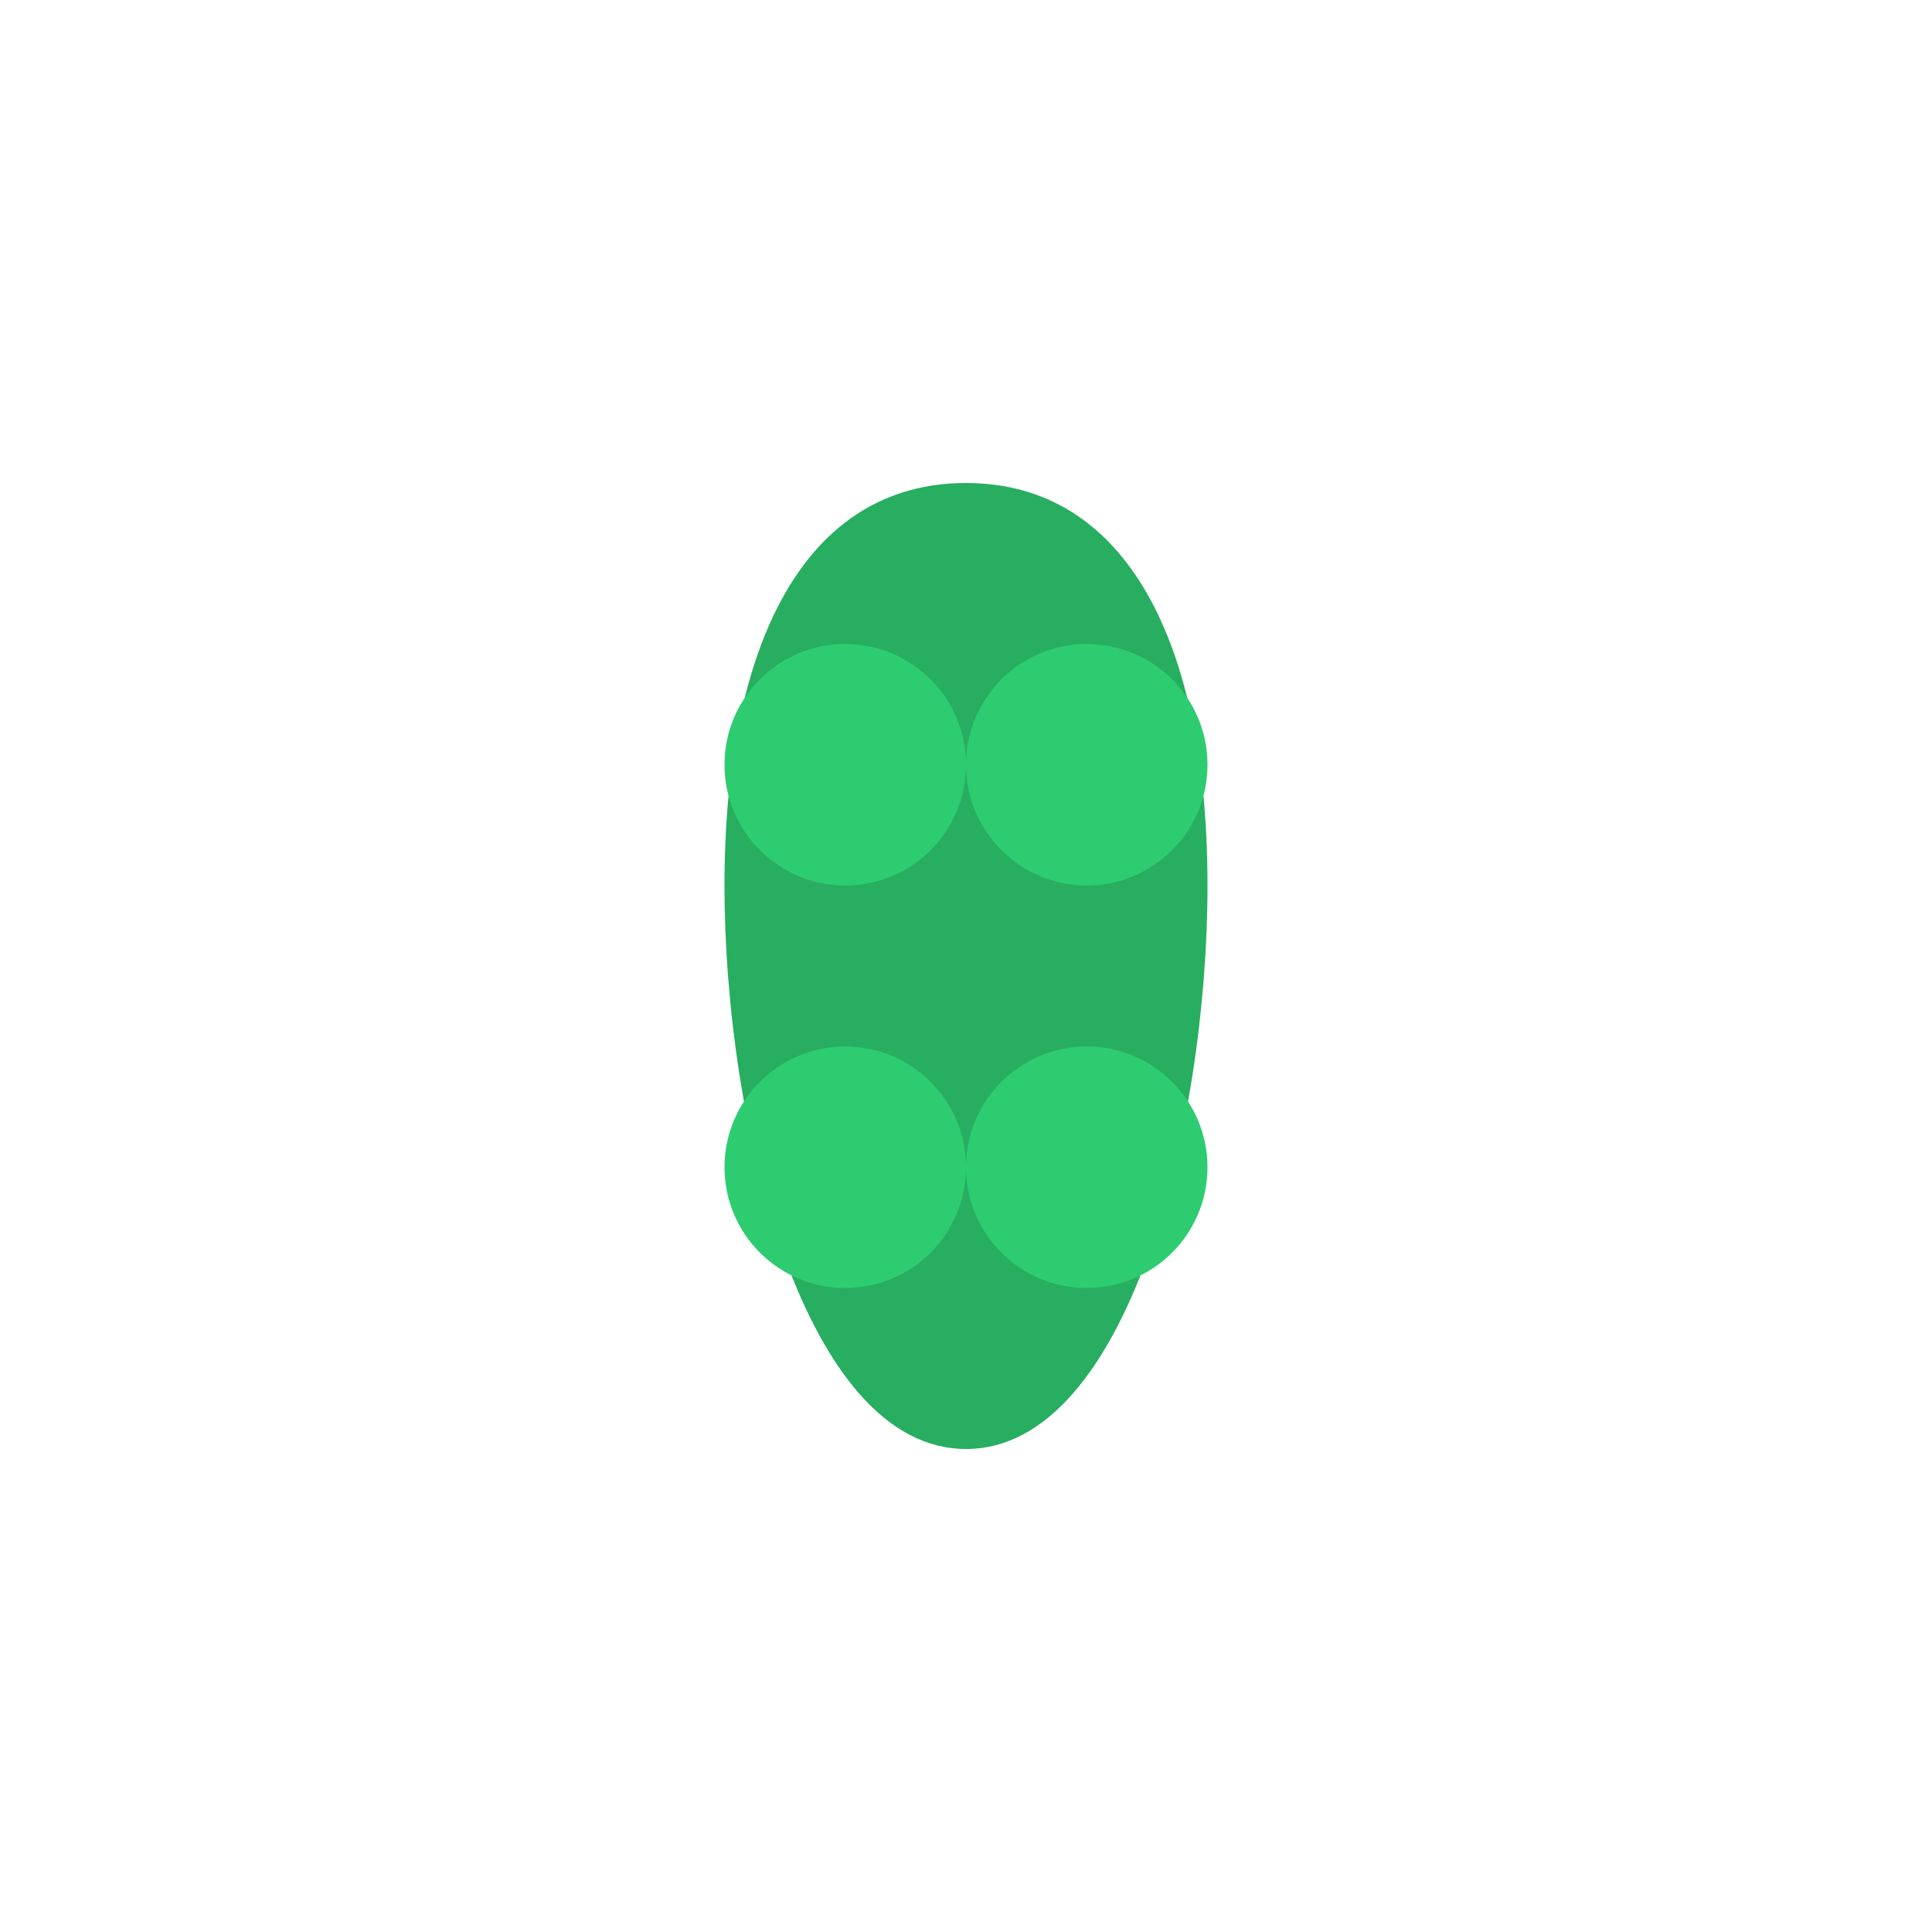 <!-- Wintererwt (Winter Pea) -->
<svg width="24" height="24" viewBox="0 0 24 24" fill="none" xmlns="http://www.w3.org/2000/svg">
  <path d="M12 6C10 6 9 8 9 11C9 14 10 18 12 18C14 18 15 14 15 11C15 8 14 6 12 6Z" fill="#27AE60"/>
  <circle cx="10.5" cy="9.5" r="1.5" fill="#2ECC71"/>
  <circle cx="13.5" cy="9.5" r="1.5" fill="#2ECC71"/>
  <circle cx="10.5" cy="14.5" r="1.5" fill="#2ECC71"/>
  <circle cx="13.5" cy="14.5" r="1.5" fill="#2ECC71"/>
</svg>
